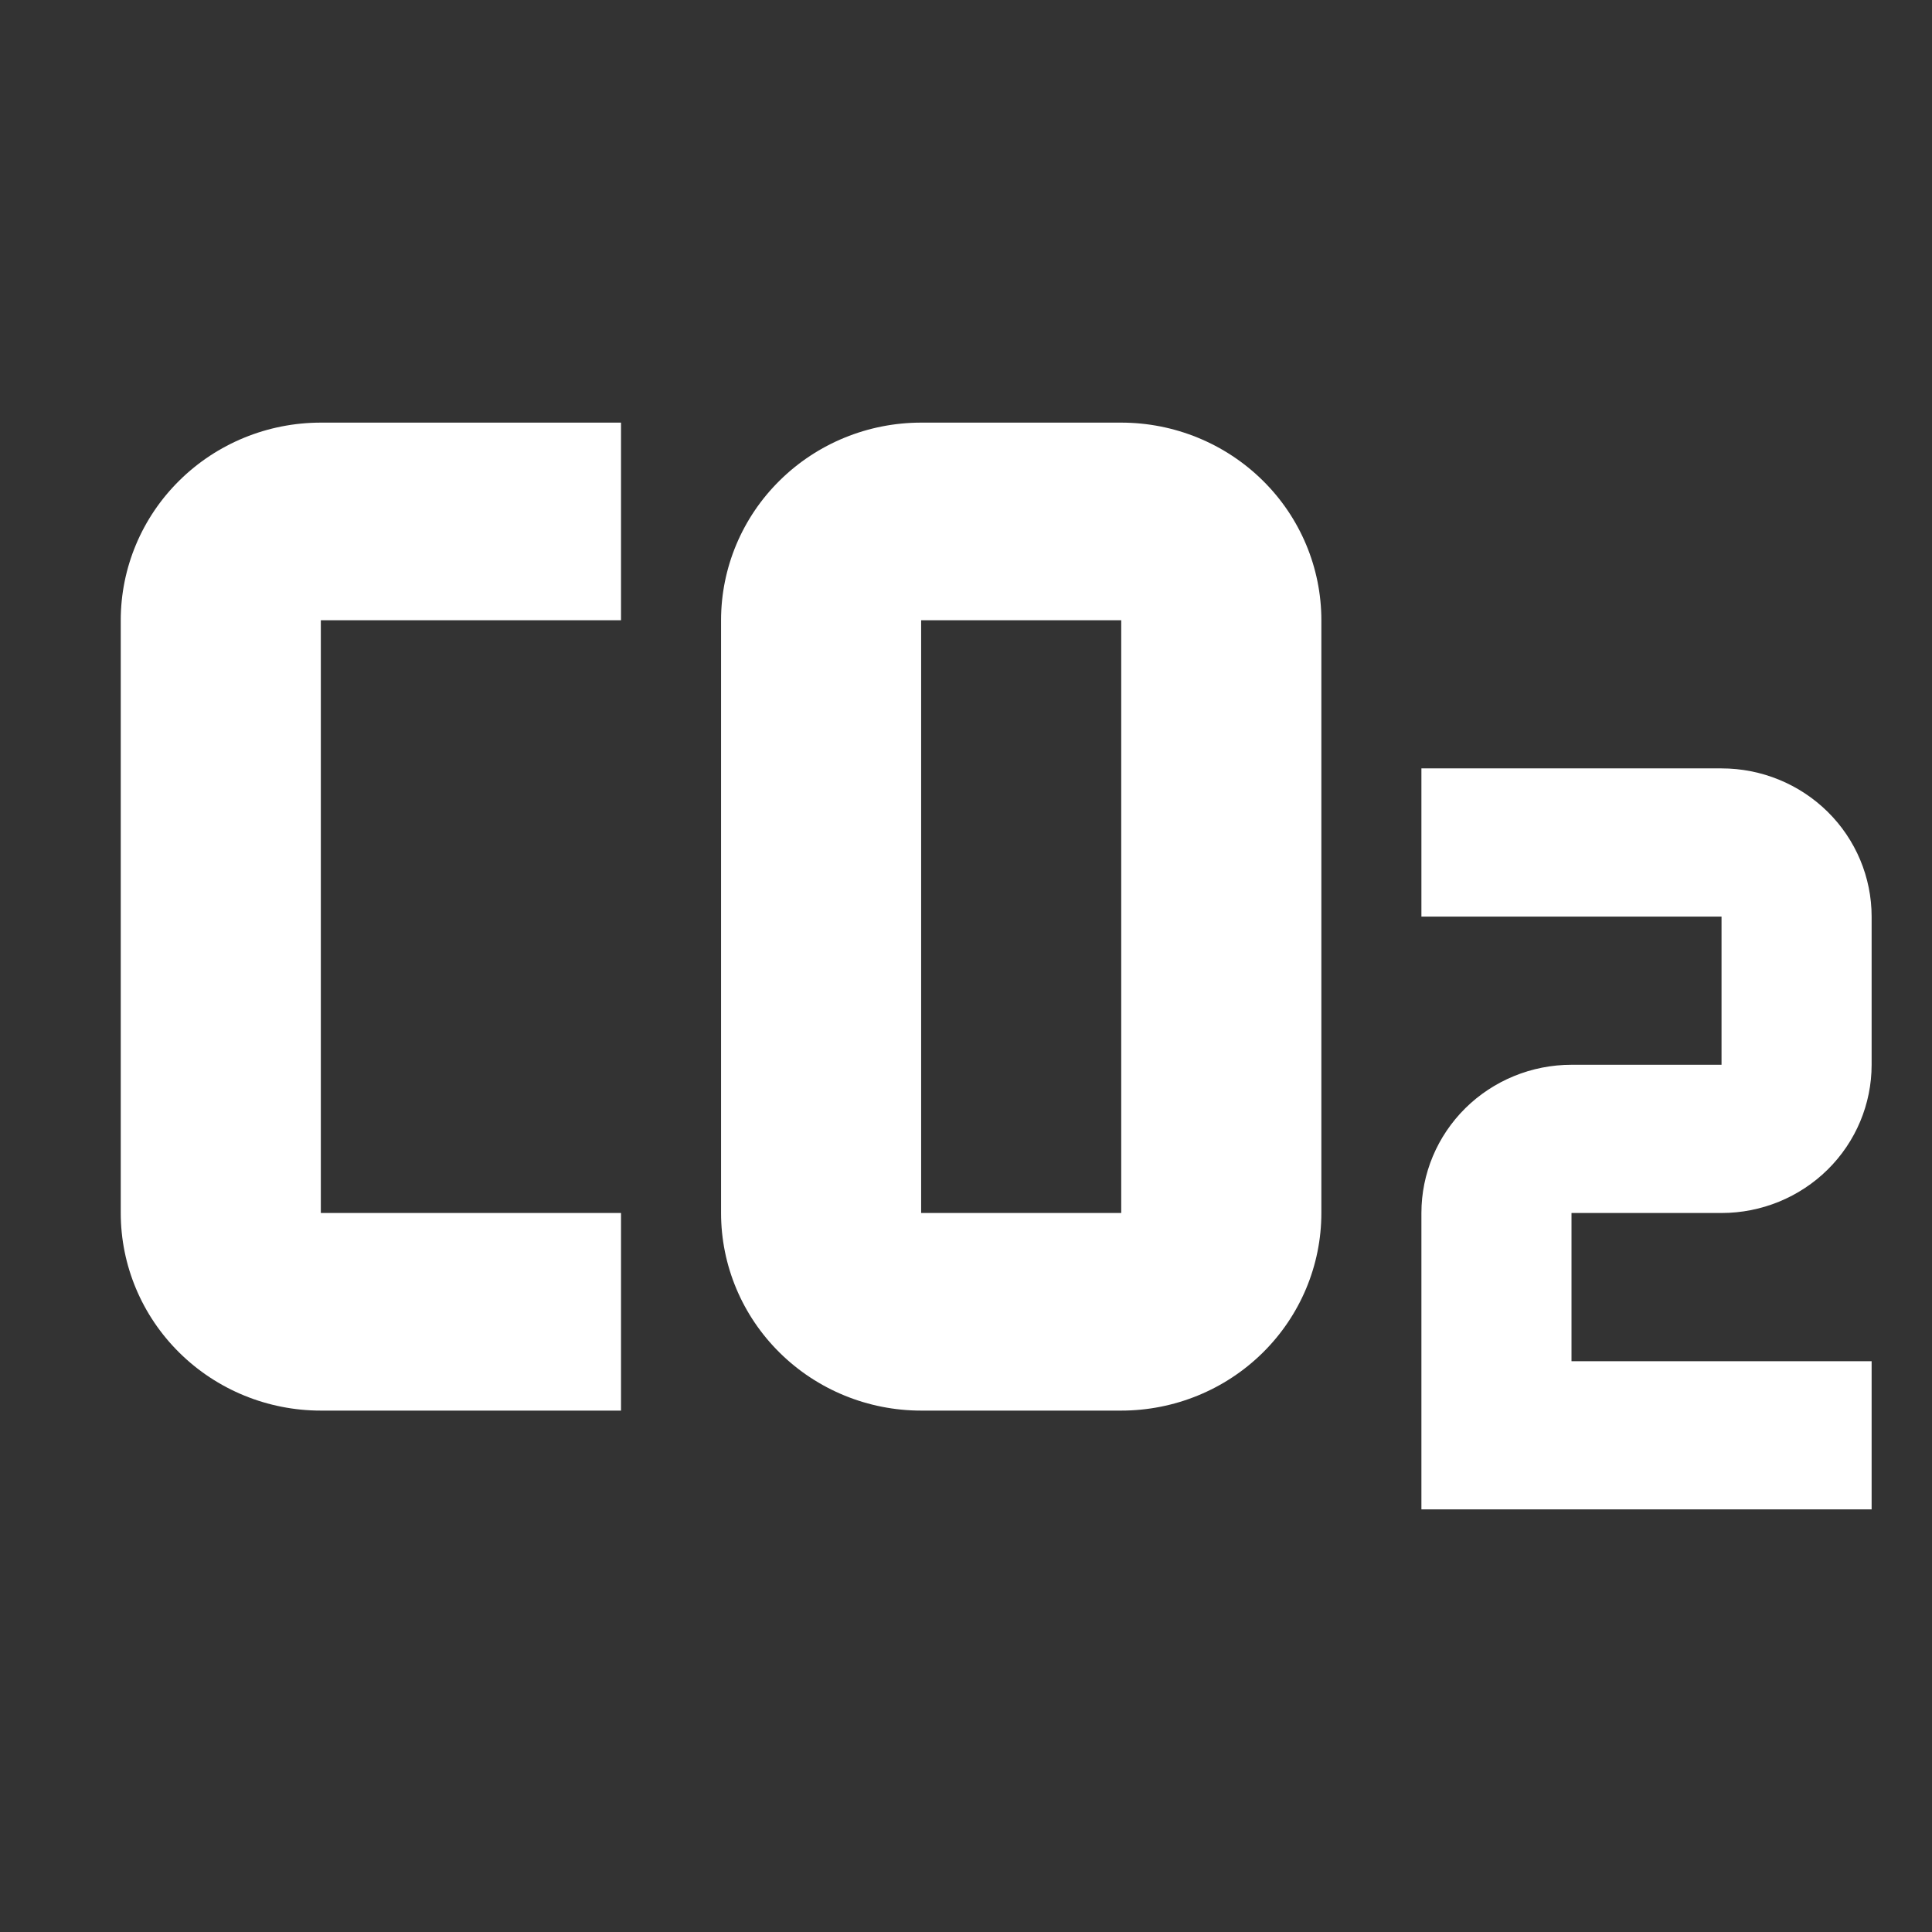<svg width="32" height="32" viewBox="0 0 32 32" fill="none" xmlns="http://www.w3.org/2000/svg">
<rect x="0" y="0" width="32" height="32" fill="#333333" stroke="none"/>
<path d="M5.314 7C4.435 7 3.592 7.345 2.971 7.959C2.349 8.572 2 9.405 2 10.273V20.091C2 20.959 2.349 21.791 2.971 22.405C3.592 23.019 4.435 23.364 5.314 23.364H10.286V20.091H5.314V10.273H10.286V7H5.314ZM15.257 7C14.378 7 13.535 7.345 12.914 7.959C12.292 8.572 11.943 9.405 11.943 10.273V20.091C11.943 20.959 12.292 21.791 12.914 22.405C13.535 23.019 14.378 23.364 15.257 23.364H18.571C19.45 23.364 20.293 23.019 20.915 22.405C21.537 21.791 21.886 20.959 21.886 20.091V10.273C21.886 9.405 21.537 8.572 20.915 7.959C20.293 7.345 19.45 7 18.571 7H15.257ZM15.257 10.273H18.571V20.091H15.257V10.273ZM23.543 12.727V15.182H28.514V17.636H26.029C25.369 17.636 24.737 17.895 24.271 18.355C23.805 18.816 23.543 19.44 23.543 20.091V25H31V22.546H26.029V20.091H28.514C29.174 20.091 29.806 19.832 30.272 19.372C30.738 18.912 31 18.287 31 17.636V15.182C31 14.531 30.738 13.906 30.272 13.446C29.806 12.986 29.174 12.727 28.514 12.727H23.543Z" fill="white"/>
</svg>
